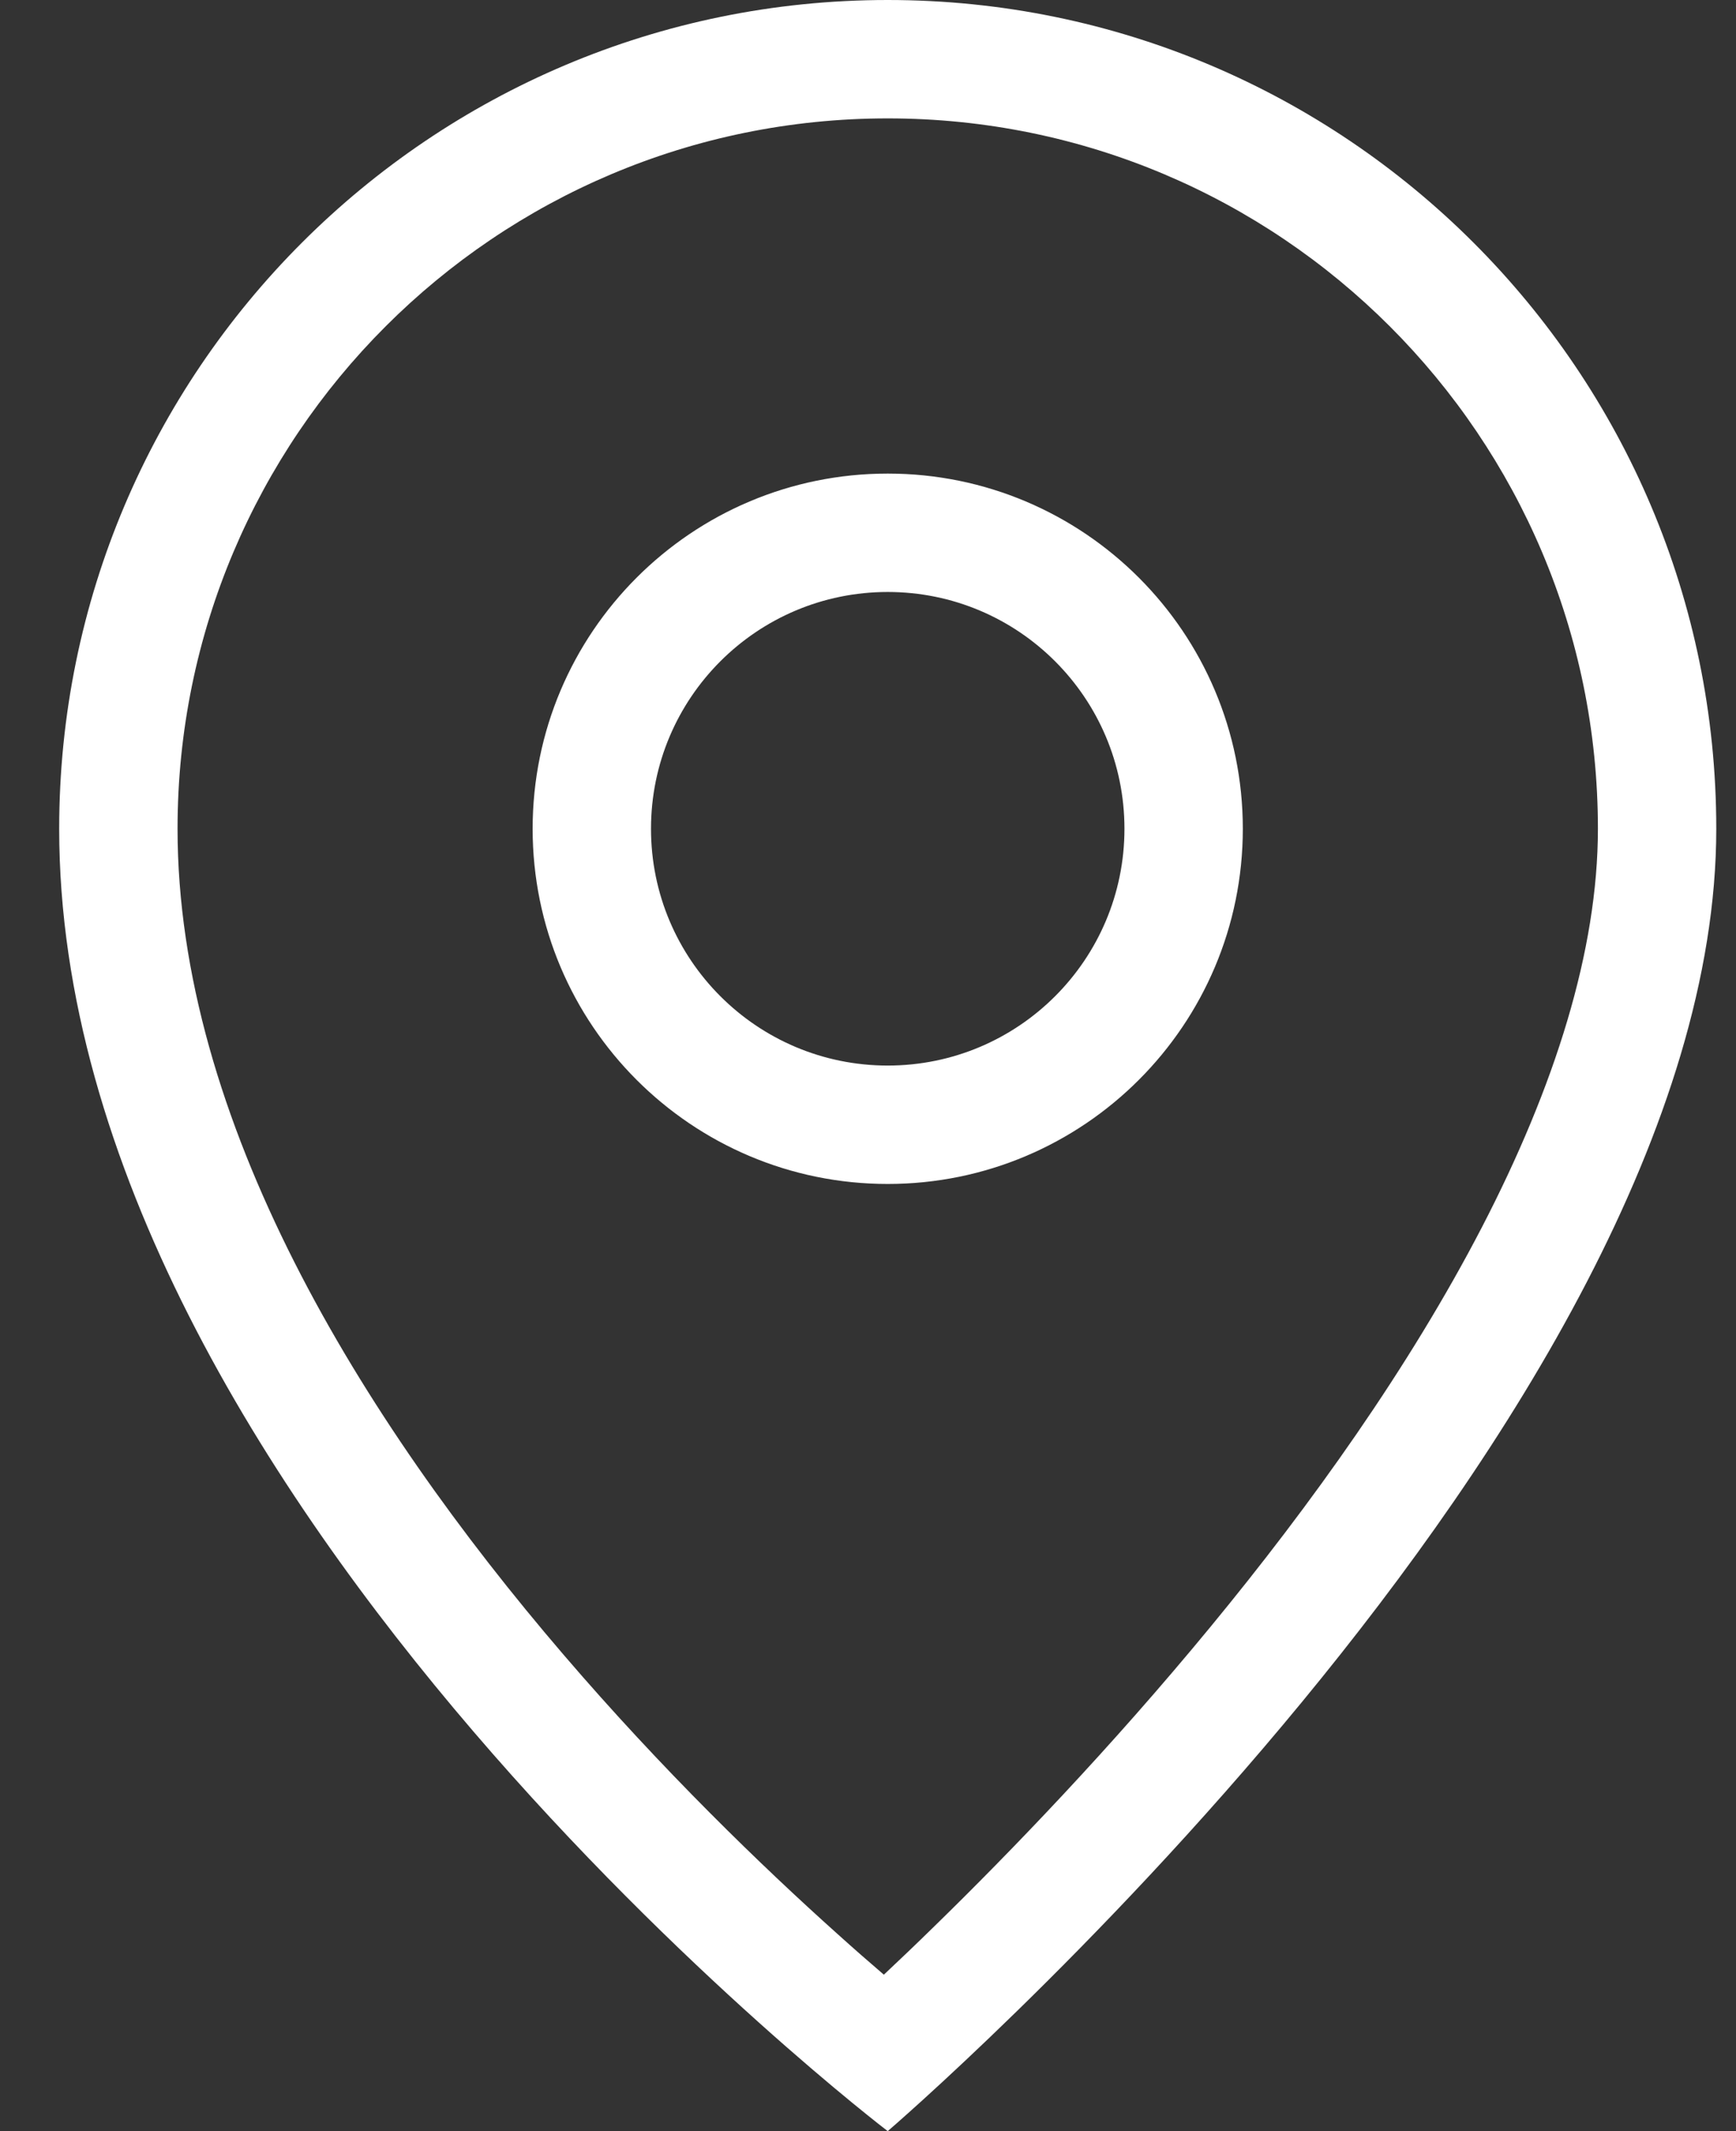 <svg width="22" height="27" viewBox="0 0 22 27" fill="none" xmlns="http://www.w3.org/2000/svg">
<rect x="0" y="0" width="22" height="27" fill="#333333" stroke="none"/>
<path fill-rule="evenodd" clip-rule="evenodd" d="M20.25 10.5C20.25 12.042 19.704 13.765 18.778 15.552C17.858 17.325 16.615 19.064 15.342 20.609C14.073 22.15 12.8 23.469 11.843 24.403C11.608 24.633 11.392 24.839 11.201 25.018C11.023 24.866 10.825 24.693 10.611 24.5C9.661 23.649 8.398 22.43 7.139 20.961C4.564 17.958 2.25 14.187 2.25 10.5C2.25 5.529 6.279 1.5 11.25 1.5C16.221 1.5 20.25 5.529 20.25 10.5ZM21.75 10.5C21.75 18 11.25 27 11.25 27C11.25 27 0.75 19 0.75 10.5C0.75 4.701 5.451 0 11.25 0C17.049 0 21.75 4.701 21.75 10.5ZM14.25 10.5C14.25 12.157 12.907 13.5 11.25 13.5C9.593 13.5 8.25 12.157 8.25 10.5C8.25 8.843 9.593 7.5 11.25 7.5C12.907 7.5 14.25 8.843 14.25 10.5ZM15.75 10.5C15.75 12.985 13.735 15 11.25 15C8.765 15 6.75 12.985 6.75 10.5C6.75 8.015 8.765 6 11.25 6C13.735 6 15.75 8.015 15.75 10.5Z" fill="white"/>
</svg>
